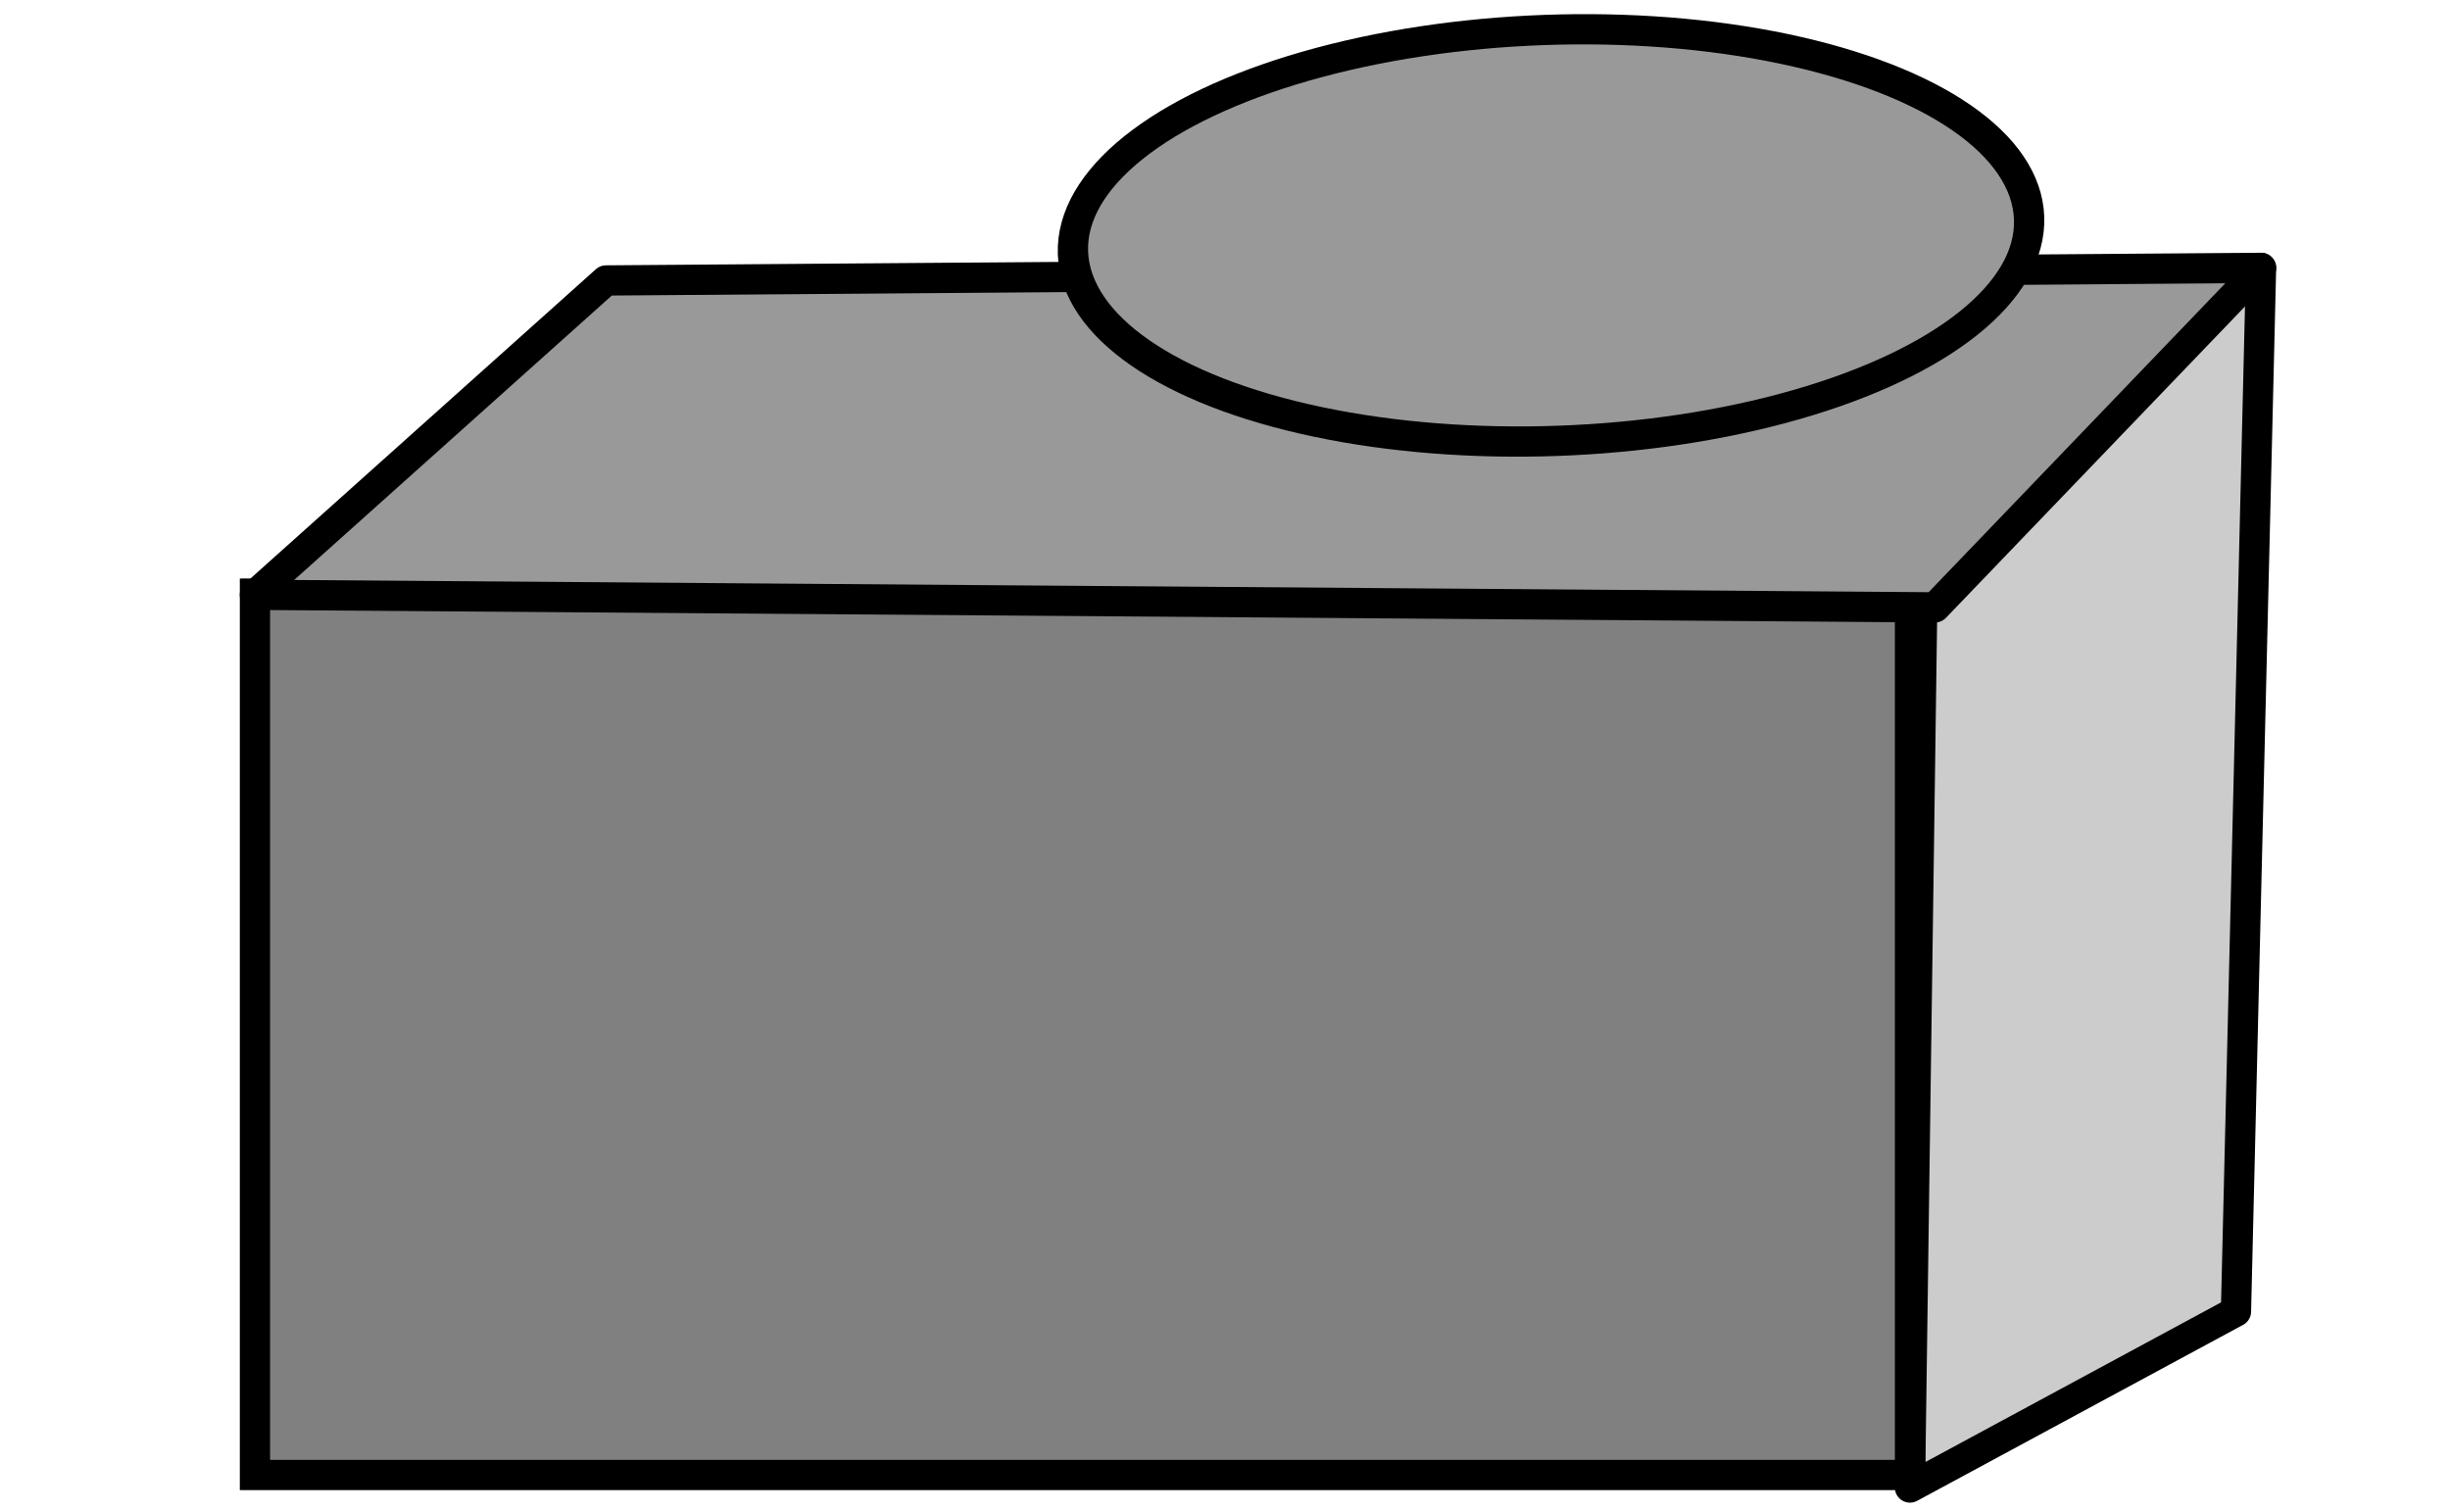 <?xml version="1.0" encoding="UTF-8" standalone="no"?>
<svg
   xmlns:dc="http://purl.org/dc/elements/1.1/"
   xmlns:cc="http://creativecommons.org/ns#"
   xmlns:rdf="http://www.w3.org/1999/02/22-rdf-syntax-ns#"
   xmlns:svg="http://www.w3.org/2000/svg"
   xmlns="http://www.w3.org/2000/svg"
   xmlns:sodipodi="http://sodipodi.sourceforge.net/DTD/sodipodi-0.dtd"
   xmlns:inkscape="http://www.inkscape.org/namespaces/inkscape"
   viewBox="-252 400.9 81 50"
   width="81"
   height="50"
   id="svg4332"
   version="1.1"
   inkscape:version="0.91 r13725"
   sodipodi:docname="test3.svg">
  <defs
     id="defs4338" />
  <sodipodi:namedview
     pagecolor="#ffffff"
     bordercolor="#666666"
     borderopacity="1"
     objecttolerance="10"
     gridtolerance="10"
     guidetolerance="10"
     inkscape:pageopacity="0"
     inkscape:pageshadow="2"
     inkscape:window-width="1215"
     inkscape:window-height="1000"
     id="namedview4336"
     showgrid="false"
     inkscape:zoom="5.2029092"
     inkscape:cx="39.564681"
     inkscape:cy="14.54751"
     inkscape:window-x="65"
     inkscape:window-y="24"
     inkscape:window-maximized="1"
     inkscape:current-layer="svg4332" />
  <path
     style="fill:#cccccc;fill-rule:evenodd;stroke:#000000;stroke-width:1px;stroke-linecap:butt;stroke-linejoin:round;stroke-opacity:1"
     d="m -188.439,420.151 11.192,-10.394 -0.829,34.507 -10.778,5.82 z"
     id="path4938"
     inkscape:connector-curvature="0" />
  <path
     style="fill:#808080;fill-rule:evenodd;stroke:#000000;stroke-width:1px;stroke-linecap:butt;stroke-linejoin:miter;stroke-opacity:1"
     d="m -243.571,420.525 0,29.145 54.718,0 0,-29.518 z"
     id="path4936"
     inkscape:connector-curvature="0"
     sodipodi:nodetypes="ccccc" />
  <path
     style="fill:#999999;fill-rule:evenodd;stroke:#000000;stroke-width:1px;stroke-linecap:butt;stroke-linejoin:round;stroke-opacity:1"
     d="m -243.572,420.567 11.607,-10.394 54.718,-0.416 -10.778,11.225 z"
     id="path4940"
     inkscape:connector-curvature="0" />
  <ellipse
     style="opacity:1;fill:#999999;fill-opacity:1;stroke:#000000;stroke-width:1.001;stroke-linecap:round;stroke-linejoin:round;stroke-miterlimit:4;stroke-dasharray:none;stroke-dashoffset:0;stroke-opacity:1"
     id="path4944"
     cx="-183.709"
     cy="405.047"
     rx="15.805"
     ry="6.814"
     transform="matrix(1,-0.022,-0.042,0.999,0,0)" />
</svg>
